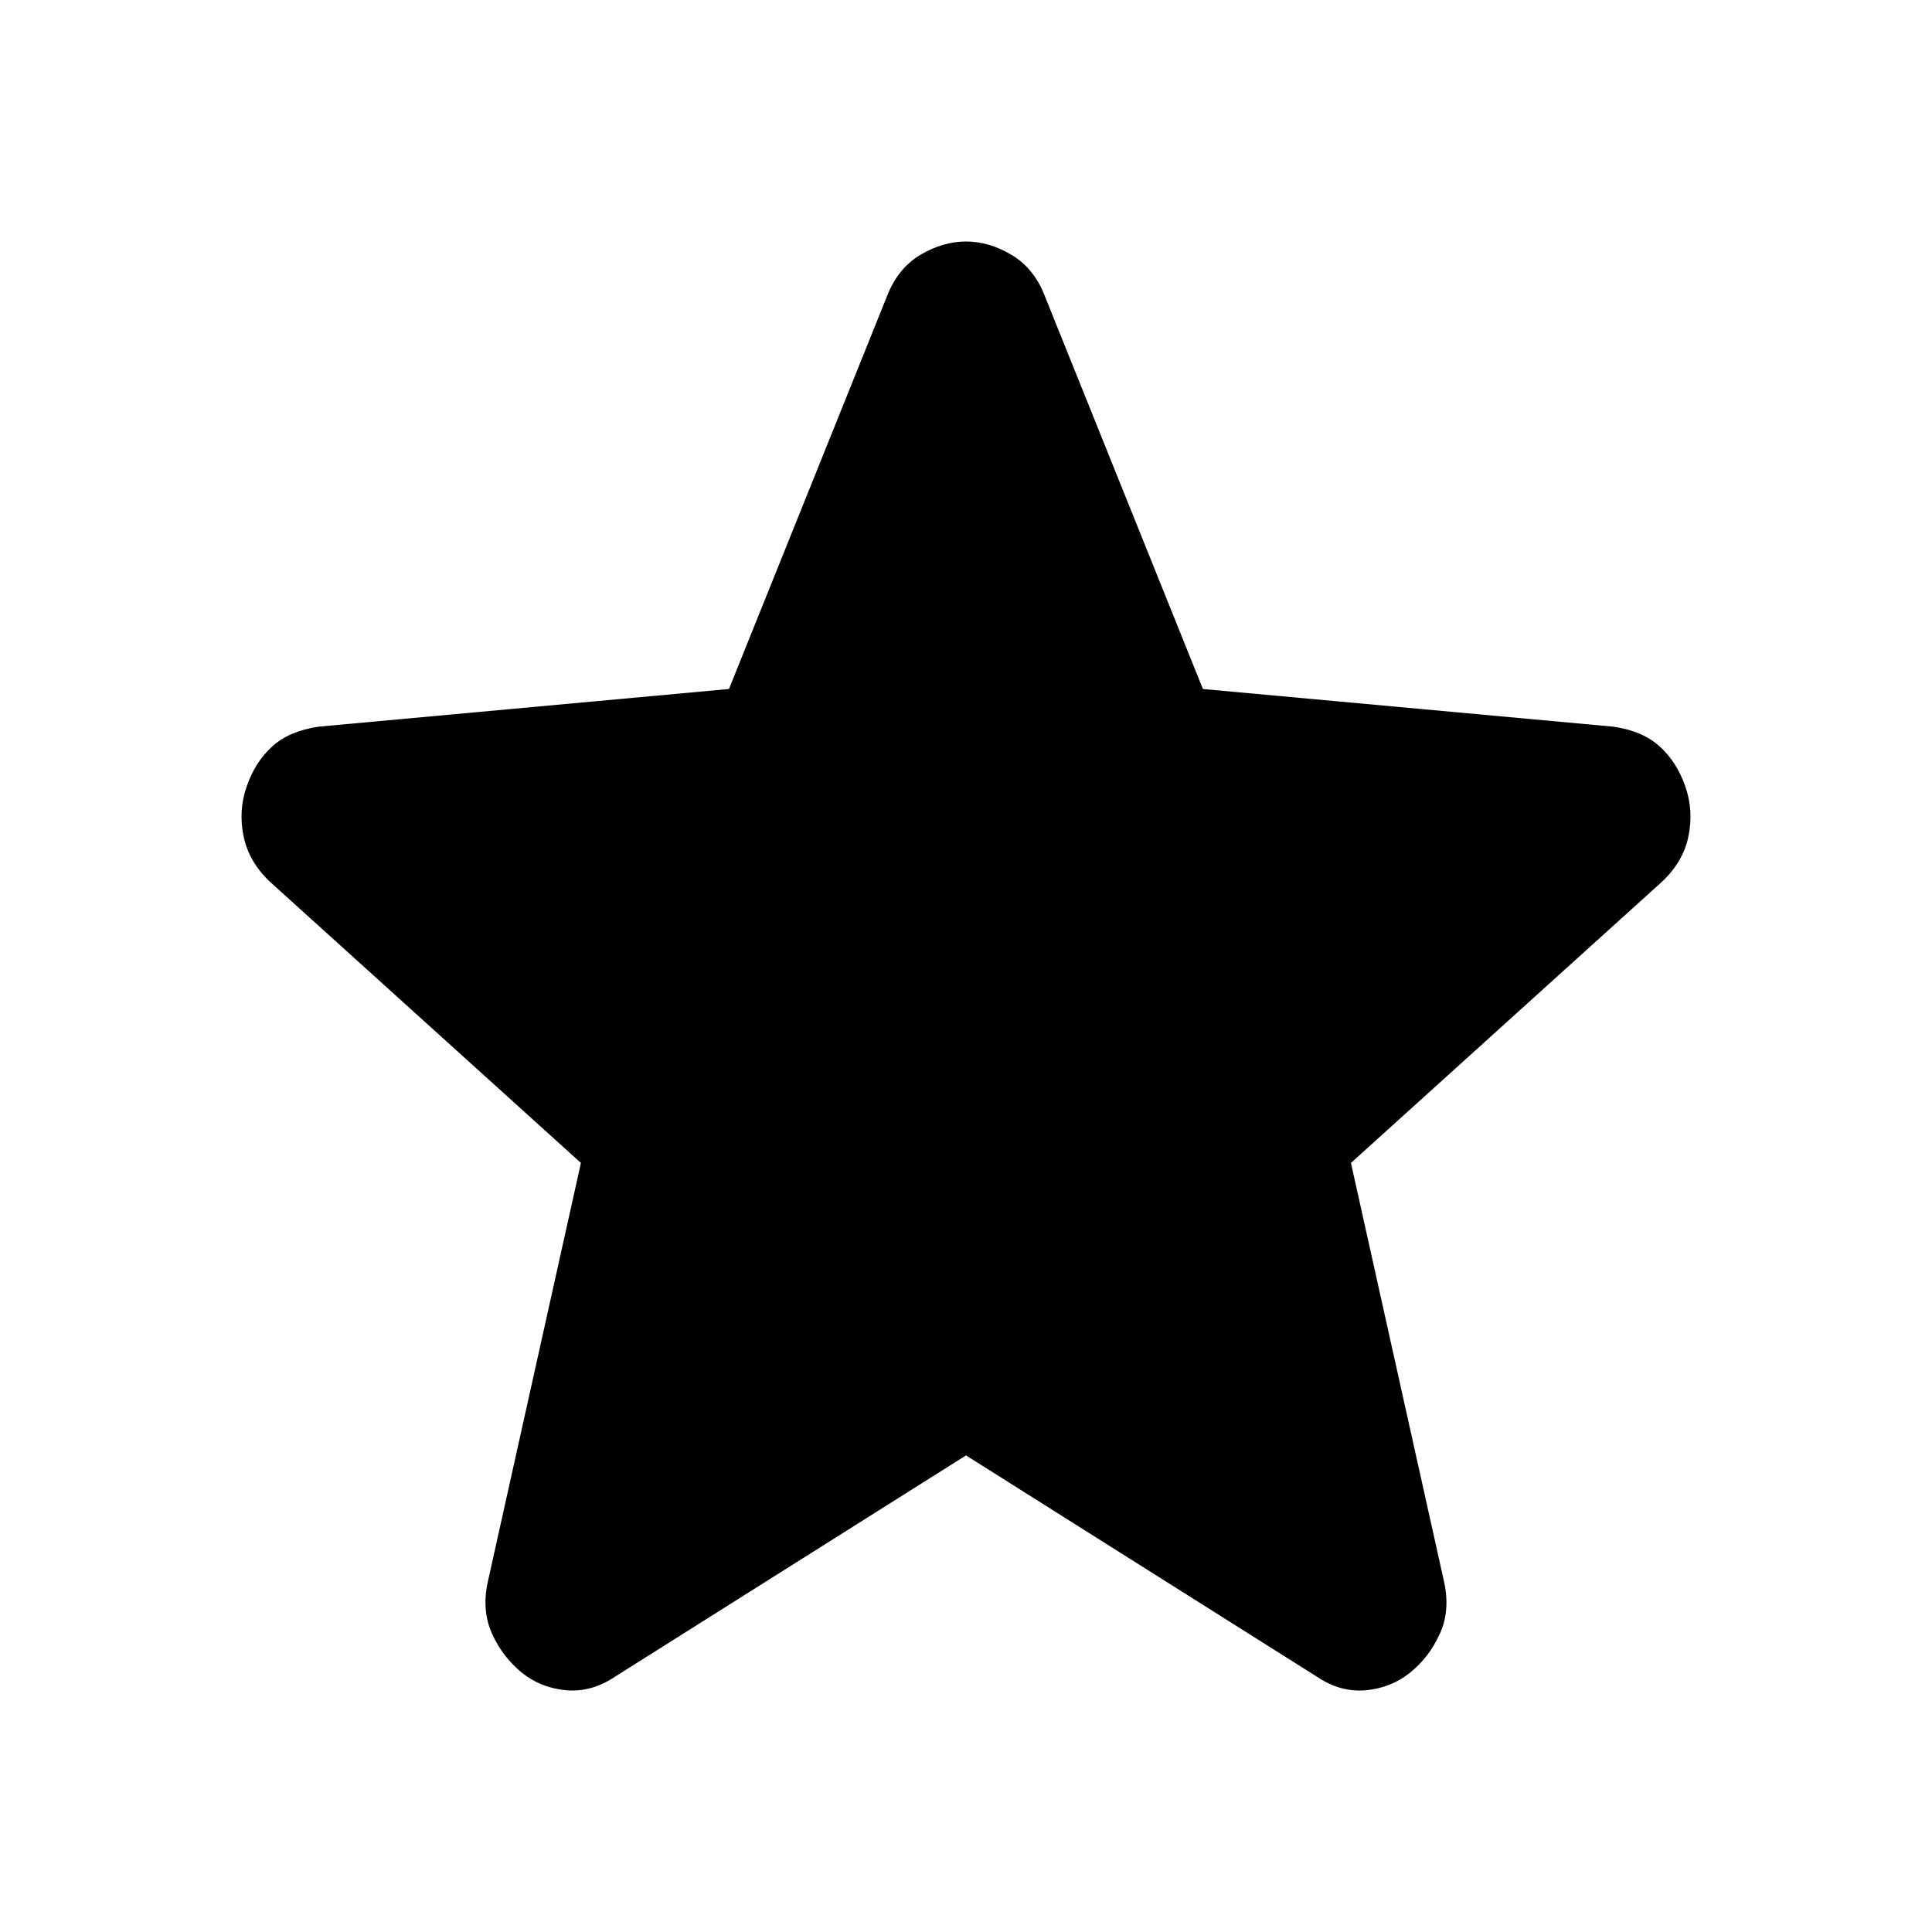 <svg width="16" height="16" viewBox="0 0 16 16" fill="none" xmlns="http://www.w3.org/2000/svg">
    <path d="M8 12.053L5.091 13.887C4.963 13.973 4.828 14.01 4.688 13.998C4.548 13.985 4.425 13.936 4.32 13.851C4.215 13.765 4.133 13.658 4.075 13.53C4.017 13.402 4.005 13.258 4.04 13.099L4.811 9.631L2.235 7.302C2.119 7.192 2.046 7.066 2.017 6.925C1.988 6.784 1.996 6.647 2.043 6.513C2.089 6.379 2.159 6.269 2.253 6.183C2.347 6.097 2.475 6.042 2.638 6.018L6.037 5.706L7.351 2.44C7.41 2.294 7.5 2.183 7.623 2.11C7.746 2.037 7.872 2 8 2C8.128 2 8.253 2.037 8.376 2.11C8.499 2.183 8.59 2.294 8.648 2.44L9.962 5.706L13.361 6.018C13.525 6.042 13.653 6.097 13.746 6.183C13.84 6.268 13.91 6.378 13.957 6.513C14.004 6.647 14.012 6.785 13.983 6.926C13.954 7.067 13.881 7.192 13.764 7.302L11.188 9.631L11.959 13.099C11.994 13.258 11.983 13.402 11.924 13.53C11.866 13.659 11.784 13.766 11.679 13.851C11.574 13.936 11.451 13.985 11.311 13.998C11.171 14.01 11.037 13.974 10.908 13.887L8 12.053Z"
          fill="currentColor"/>
</svg>
